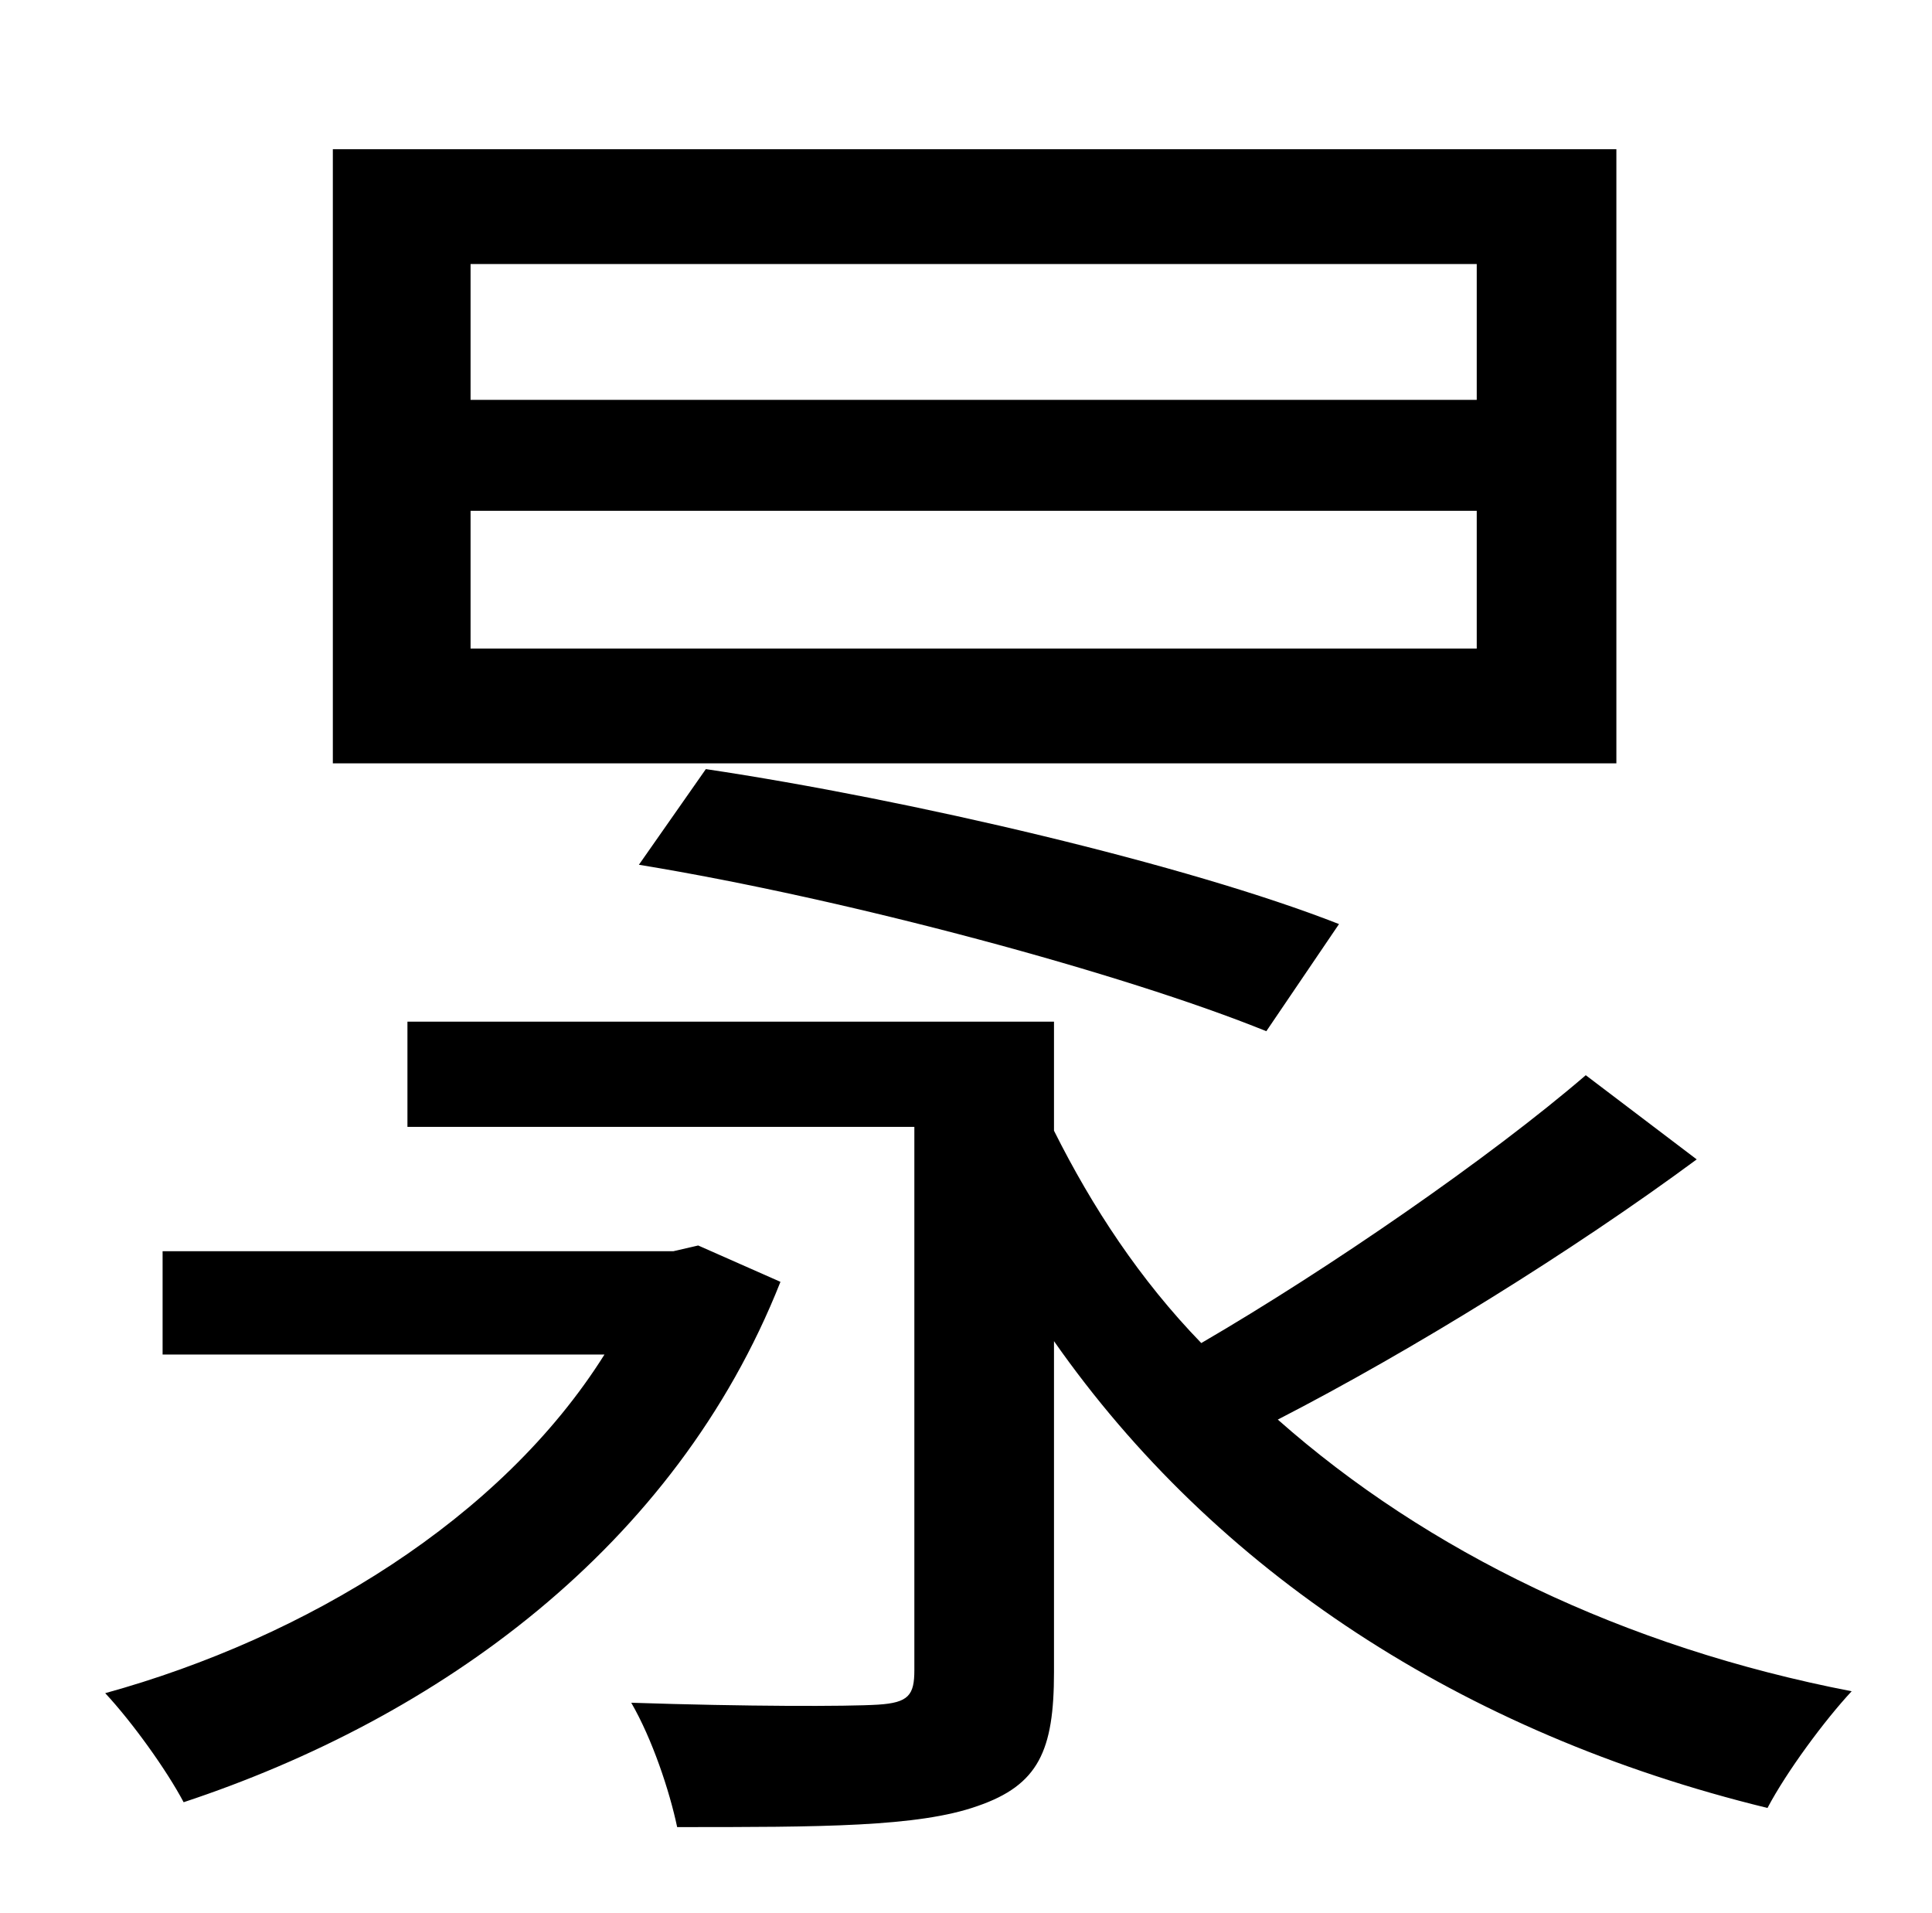 <?xml version="1.0" standalone="no"?>
<!DOCTYPE svg PUBLIC "-//W3C//DTD SVG 1.1//EN" "http://www.w3.org/Graphics/SVG/1.1/DTD/svg11.dtd" >
<svg xmlns="http://www.w3.org/2000/svg" xmlns:xlink="http://www.w3.org/1999/xlink" version="1.1" viewBox="-10 0 1010 1000">
   <path fill="currentColor"
d="M762 209v-71h-526v71h526zM762 339v-72h-526v72h526zM835 78v321h-671v-321h671zM690 483l-38 56c-74 -30 -218 -69 -328 -87l35 -50c107 16 252 50 331 81zM355 651l43 19c-55 139 -179 228 -312 272c-9 -17 -27 -42 -41 -57c105 -29 207 -91 261 -177h-231v-54h267z
M819 562l58 44c-65 48 -149 100 -219 136c78 69 181 119 300 142c-14 15 -34 42 -44 61c-160 -39 -289 -124 -373 -244v173c0 41 -8 59 -40 70c-31 11 -82 11 -157 11c-4 -19 -13 -46 -24 -65c60 2 113 2 129 1s19 -5 19 -18v-284h-265v-55h338v57c20 40 45 78 77 111
c67 -39 151 -97 201 -140z" />
</svg>
